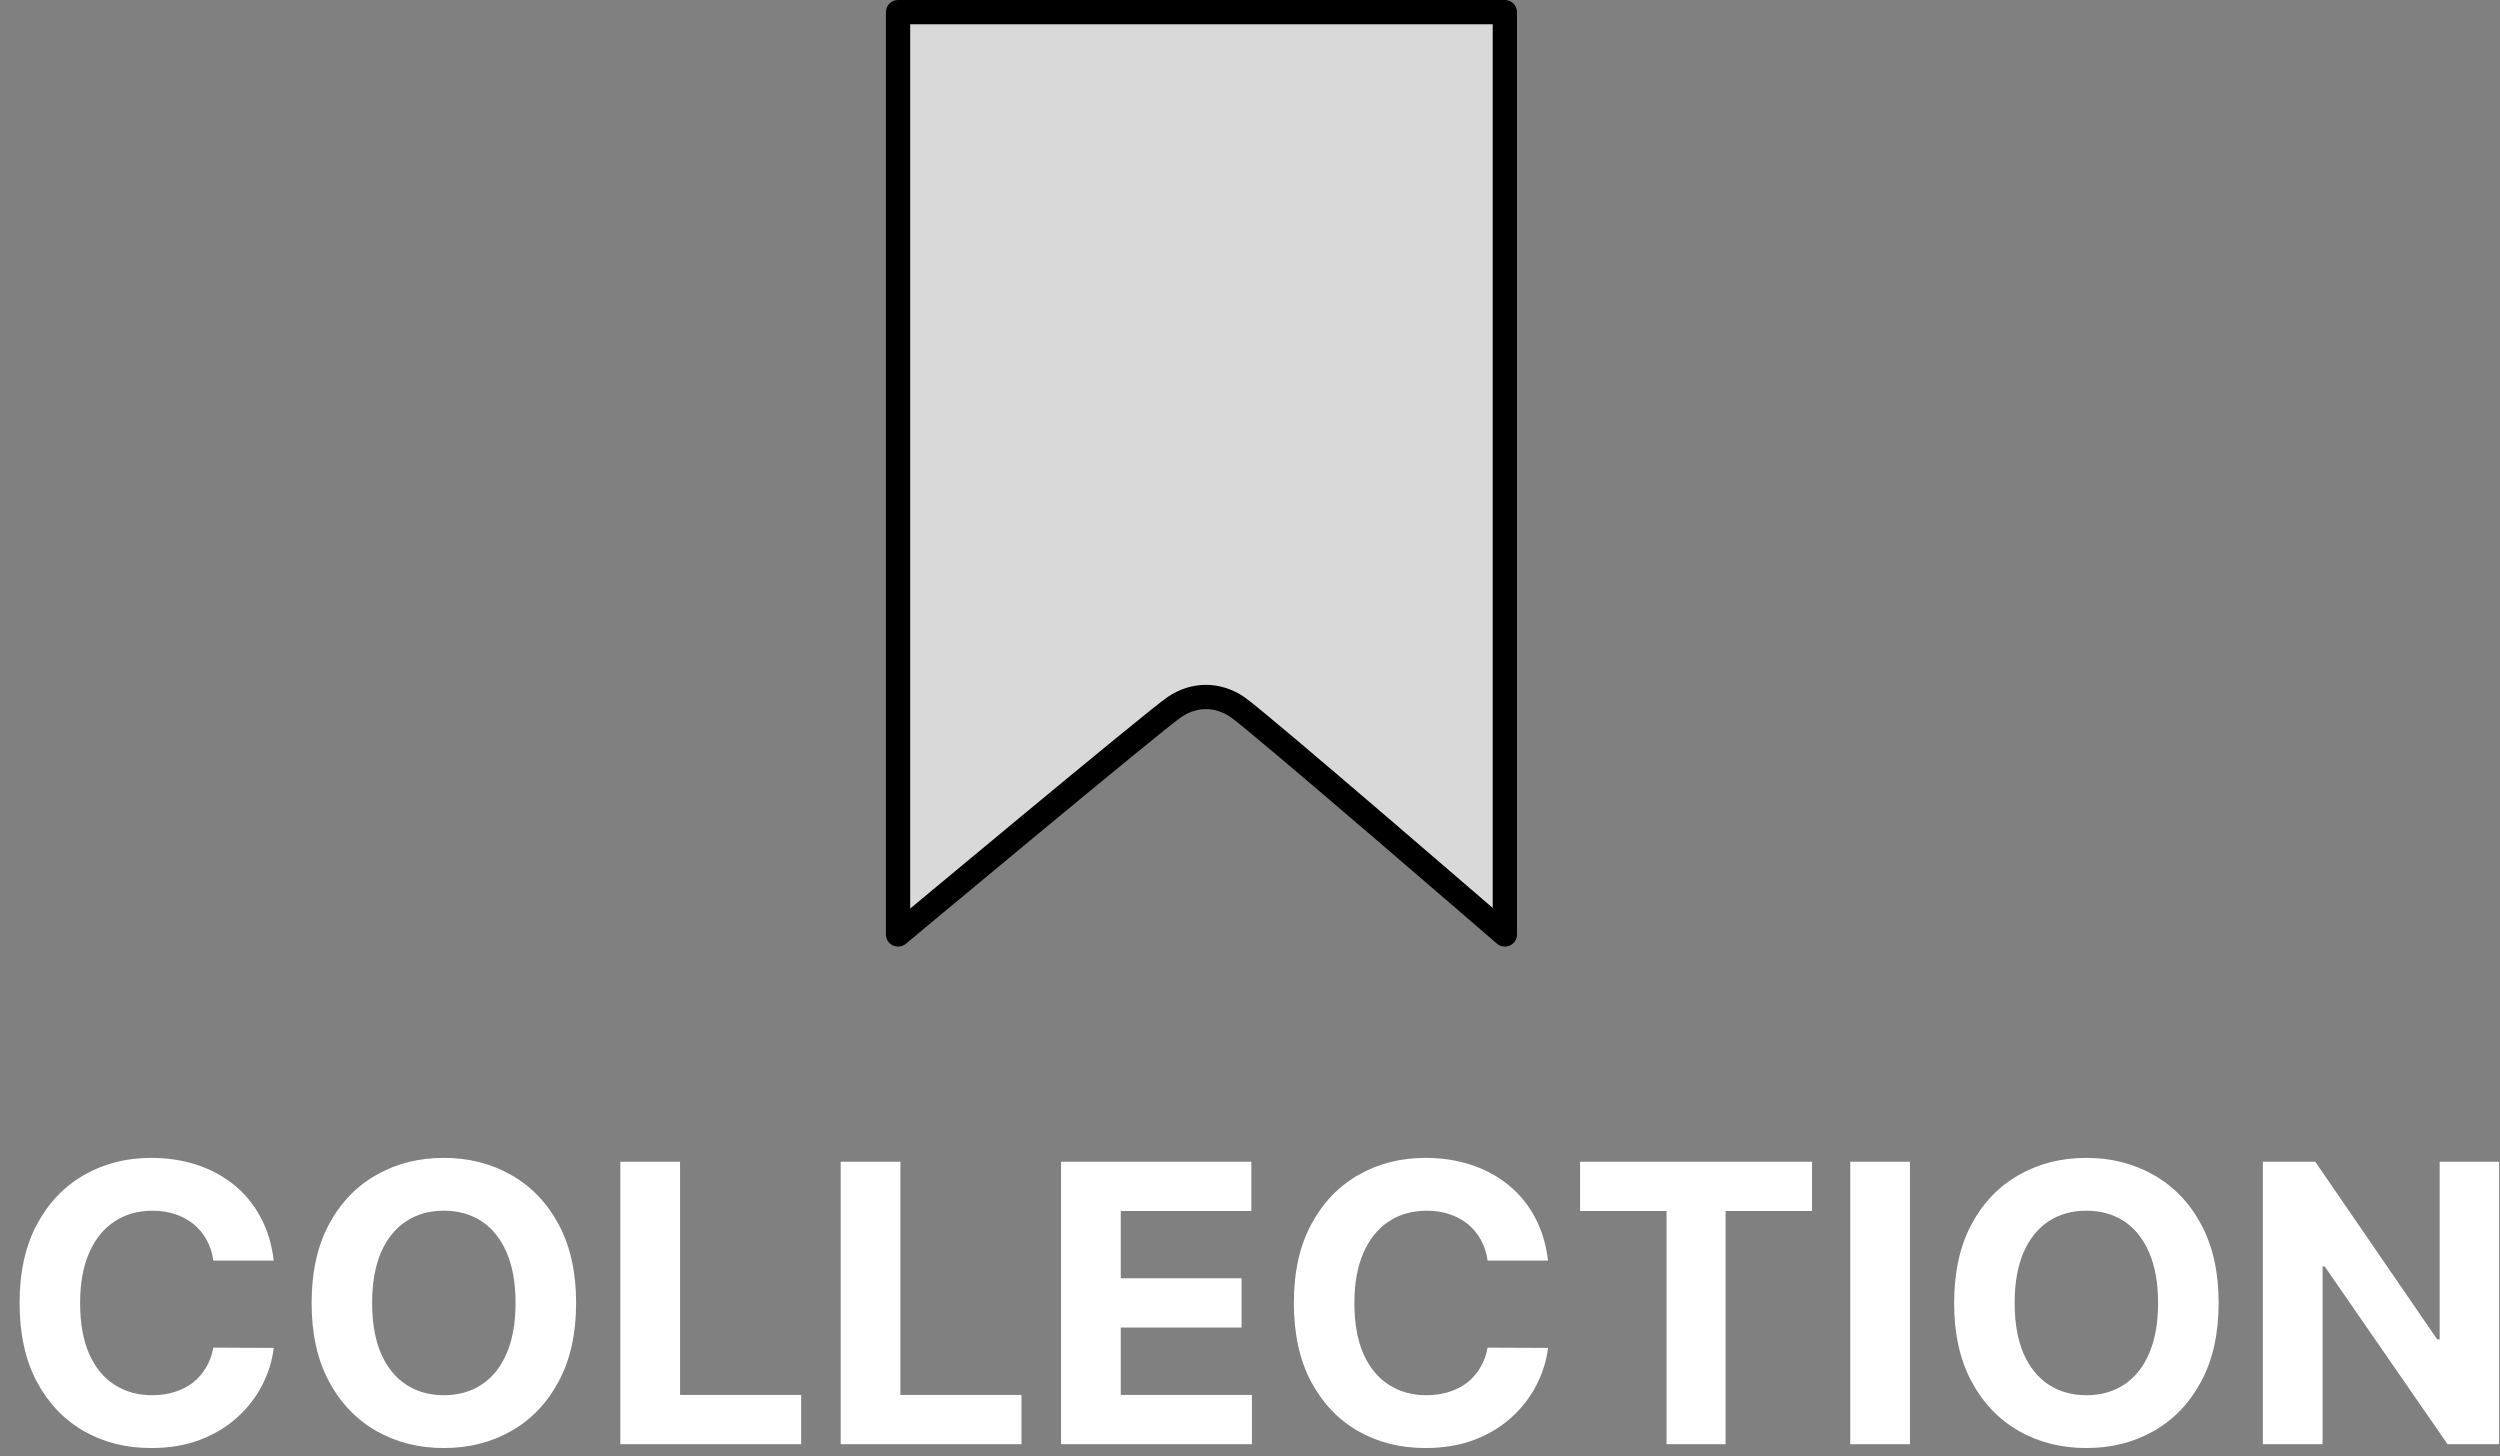 <svg width="103" height="60" viewBox="0 0 103 60" fill="none" xmlns="http://www.w3.org/2000/svg">
<rect x="0" y="0" width="103" height="60" fill="#808080" stroke="none"/>
<path d="M11.278 51.938H8.79C8.744 51.615 8.652 51.33 8.511 51.08C8.371 50.826 8.191 50.61 7.972 50.432C7.752 50.254 7.498 50.117 7.21 50.023C6.926 49.928 6.617 49.881 6.284 49.881C5.682 49.881 5.157 50.03 4.71 50.33C4.263 50.625 3.917 51.057 3.67 51.625C3.424 52.189 3.301 52.875 3.301 53.682C3.301 54.511 3.424 55.208 3.67 55.773C3.92 56.337 4.269 56.763 4.716 57.051C5.163 57.339 5.68 57.483 6.267 57.483C6.597 57.483 6.902 57.439 7.182 57.352C7.466 57.265 7.718 57.138 7.938 56.972C8.157 56.801 8.339 56.595 8.483 56.352C8.631 56.11 8.733 55.833 8.79 55.523L11.278 55.534C11.214 56.068 11.053 56.583 10.796 57.08C10.542 57.572 10.199 58.013 9.767 58.403C9.339 58.79 8.828 59.097 8.233 59.324C7.642 59.547 6.973 59.659 6.227 59.659C5.189 59.659 4.261 59.424 3.443 58.955C2.629 58.485 1.985 57.805 1.511 56.915C1.042 56.025 0.807 54.947 0.807 53.682C0.807 52.413 1.045 51.333 1.523 50.443C2 49.553 2.648 48.875 3.466 48.409C4.284 47.939 5.205 47.705 6.227 47.705C6.902 47.705 7.527 47.799 8.102 47.989C8.682 48.178 9.195 48.455 9.642 48.818C10.089 49.178 10.453 49.619 10.733 50.142C11.017 50.665 11.199 51.263 11.278 51.938ZM23.736 53.682C23.736 54.951 23.495 56.03 23.014 56.92C22.537 57.811 21.885 58.49 21.06 58.96C20.238 59.426 19.313 59.659 18.287 59.659C17.253 59.659 16.325 59.424 15.503 58.955C14.681 58.485 14.031 57.805 13.554 56.915C13.077 56.025 12.838 54.947 12.838 53.682C12.838 52.413 13.077 51.333 13.554 50.443C14.031 49.553 14.681 48.875 15.503 48.409C16.325 47.939 17.253 47.705 18.287 47.705C19.313 47.705 20.238 47.939 21.06 48.409C21.885 48.875 22.537 49.553 23.014 50.443C23.495 51.333 23.736 52.413 23.736 53.682ZM21.241 53.682C21.241 52.86 21.118 52.167 20.872 51.602C20.63 51.038 20.287 50.61 19.844 50.318C19.401 50.026 18.882 49.881 18.287 49.881C17.692 49.881 17.173 50.026 16.73 50.318C16.287 50.61 15.942 51.038 15.696 51.602C15.454 52.167 15.332 52.86 15.332 53.682C15.332 54.504 15.454 55.197 15.696 55.761C15.942 56.326 16.287 56.754 16.73 57.045C17.173 57.337 17.692 57.483 18.287 57.483C18.882 57.483 19.401 57.337 19.844 57.045C20.287 56.754 20.63 56.326 20.872 55.761C21.118 55.197 21.241 54.504 21.241 53.682ZM25.558 59.5V47.864H28.018V57.472H33.007V59.5H25.558ZM34.636 59.5V47.864H37.097V57.472H42.085V59.5H34.636ZM43.715 59.5V47.864H51.555V49.892H46.175V52.665H51.152V54.693H46.175V57.472H51.578V59.5H43.715ZM63.778 51.938H61.29C61.244 51.615 61.151 51.33 61.011 51.08C60.871 50.826 60.691 50.61 60.472 50.432C60.252 50.254 59.998 50.117 59.71 50.023C59.426 49.928 59.117 49.881 58.784 49.881C58.182 49.881 57.657 50.03 57.21 50.33C56.763 50.625 56.417 51.057 56.17 51.625C55.924 52.189 55.801 52.875 55.801 53.682C55.801 54.511 55.924 55.208 56.17 55.773C56.42 56.337 56.769 56.763 57.216 57.051C57.663 57.339 58.18 57.483 58.767 57.483C59.097 57.483 59.401 57.439 59.682 57.352C59.966 57.265 60.218 57.138 60.438 56.972C60.657 56.801 60.839 56.595 60.983 56.352C61.131 56.11 61.233 55.833 61.29 55.523L63.778 55.534C63.714 56.068 63.553 56.583 63.295 57.08C63.042 57.572 62.699 58.013 62.267 58.403C61.839 58.79 61.328 59.097 60.733 59.324C60.142 59.547 59.474 59.659 58.727 59.659C57.689 59.659 56.761 59.424 55.943 58.955C55.129 58.485 54.485 57.805 54.011 56.915C53.542 56.025 53.307 54.947 53.307 53.682C53.307 52.413 53.545 51.333 54.023 50.443C54.5 49.553 55.148 48.875 55.966 48.409C56.784 47.939 57.705 47.705 58.727 47.705C59.401 47.705 60.026 47.799 60.602 47.989C61.182 48.178 61.695 48.455 62.142 48.818C62.589 49.178 62.953 49.619 63.233 50.142C63.517 50.665 63.699 51.263 63.778 51.938ZM65.099 49.892V47.864H74.656V49.892H71.094V59.5H68.662V49.892H65.099ZM78.69 47.864V59.5H76.23V47.864H78.69ZM91.408 53.682C91.408 54.951 91.167 56.03 90.686 56.92C90.209 57.811 89.557 58.49 88.731 58.96C87.91 59.426 86.985 59.659 85.959 59.659C84.925 59.659 83.997 59.424 83.175 58.955C82.353 58.485 81.703 57.805 81.226 56.915C80.749 56.025 80.51 54.947 80.51 53.682C80.51 52.413 80.749 51.333 81.226 50.443C81.703 49.553 82.353 48.875 83.175 48.409C83.997 47.939 84.925 47.705 85.959 47.705C86.985 47.705 87.91 47.939 88.731 48.409C89.557 48.875 90.209 49.553 90.686 50.443C91.167 51.333 91.408 52.413 91.408 53.682ZM88.913 53.682C88.913 52.86 88.79 52.167 88.544 51.602C88.302 51.038 87.959 50.61 87.516 50.318C87.072 50.026 86.553 49.881 85.959 49.881C85.364 49.881 84.845 50.026 84.402 50.318C83.959 50.61 83.614 51.038 83.368 51.602C83.126 52.167 83.004 52.86 83.004 53.682C83.004 54.504 83.126 55.197 83.368 55.761C83.614 56.326 83.959 56.754 84.402 57.045C84.845 57.337 85.364 57.483 85.959 57.483C86.553 57.483 87.072 57.337 87.516 57.045C87.959 56.754 88.302 56.326 88.544 55.761C88.79 55.197 88.913 54.504 88.913 53.682ZM102.963 47.864V59.5H100.838L95.776 52.176H95.69V59.5H93.23V47.864H95.389L100.412 55.182H100.514V47.864H102.963Z" fill="white"/>
<path d="M62 0.5H37V38.5C37 38.5 47.604 29.656 48.397 29.123C49.19 28.591 50.143 28.568 50.971 29.123C51.798 29.679 62 38.5 62 38.5V0.5Z" fill="#D9D9D9" stroke="black" stroke-linejoin="round"/>
</svg>
